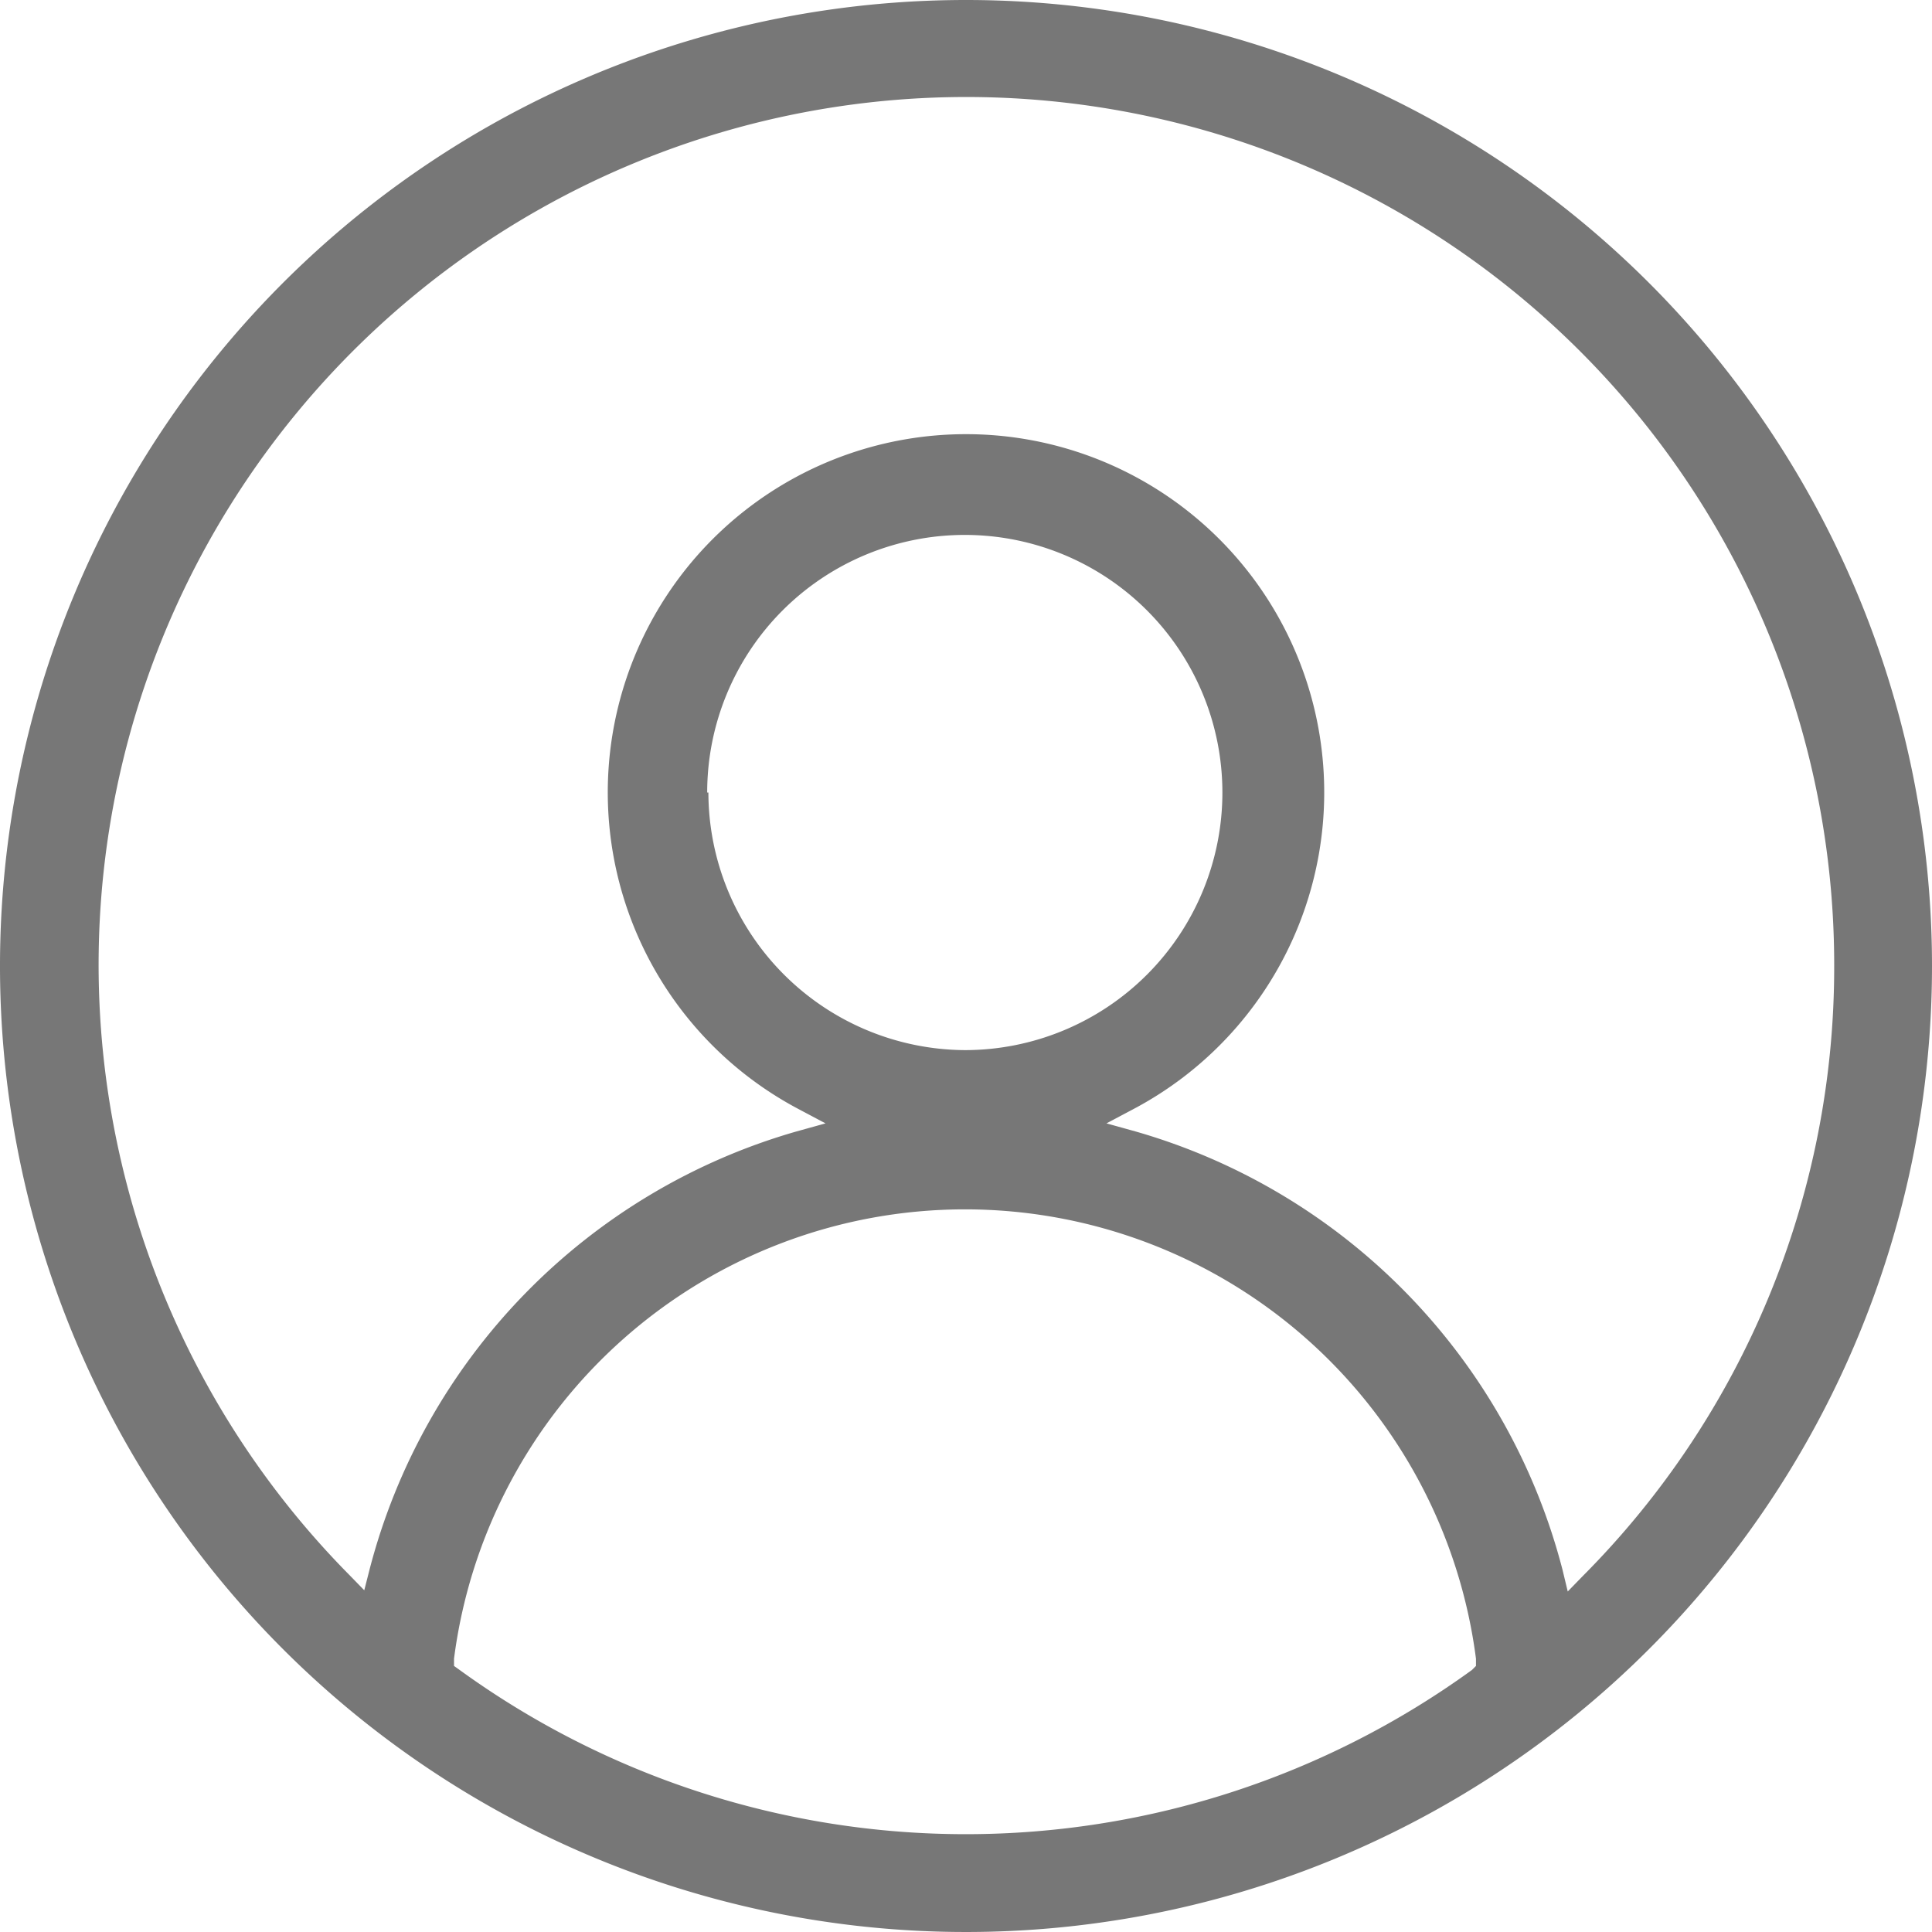 <svg id="Camada_1" data-name="Camada 1" xmlns="http://www.w3.org/2000/svg" viewBox="0 0 48 48"><defs><style>.cls-1{fill:#777;}</style></defs><title>Iconografia</title><path class="cls-1" d="M24,0A24,24,0,1,0,48,24,24,24,0,0,0,24,0ZM36.57,41.49a21.42,21.42,0,0,1-25.15,0l-.14-.1,0-.18a12.8,12.8,0,0,1,25.39,0l0,.18Zm-19-21.8a6.4,6.4,0,1,1,6.4,6.4A6.41,6.41,0,0,1,17.6,19.69ZM39.32,39.16l-.37.38L38.82,39A15.32,15.32,0,0,0,28.21,28.11l-.72-.2.66-.35a8.9,8.9,0,1,0-8.3,0l.66.35-.72.2A15.32,15.32,0,0,0,9.18,39l-.13.51-.37-.38A21.56,21.56,0,1,1,45.57,24,21.43,21.43,0,0,1,39.32,39.16Z"/></svg>